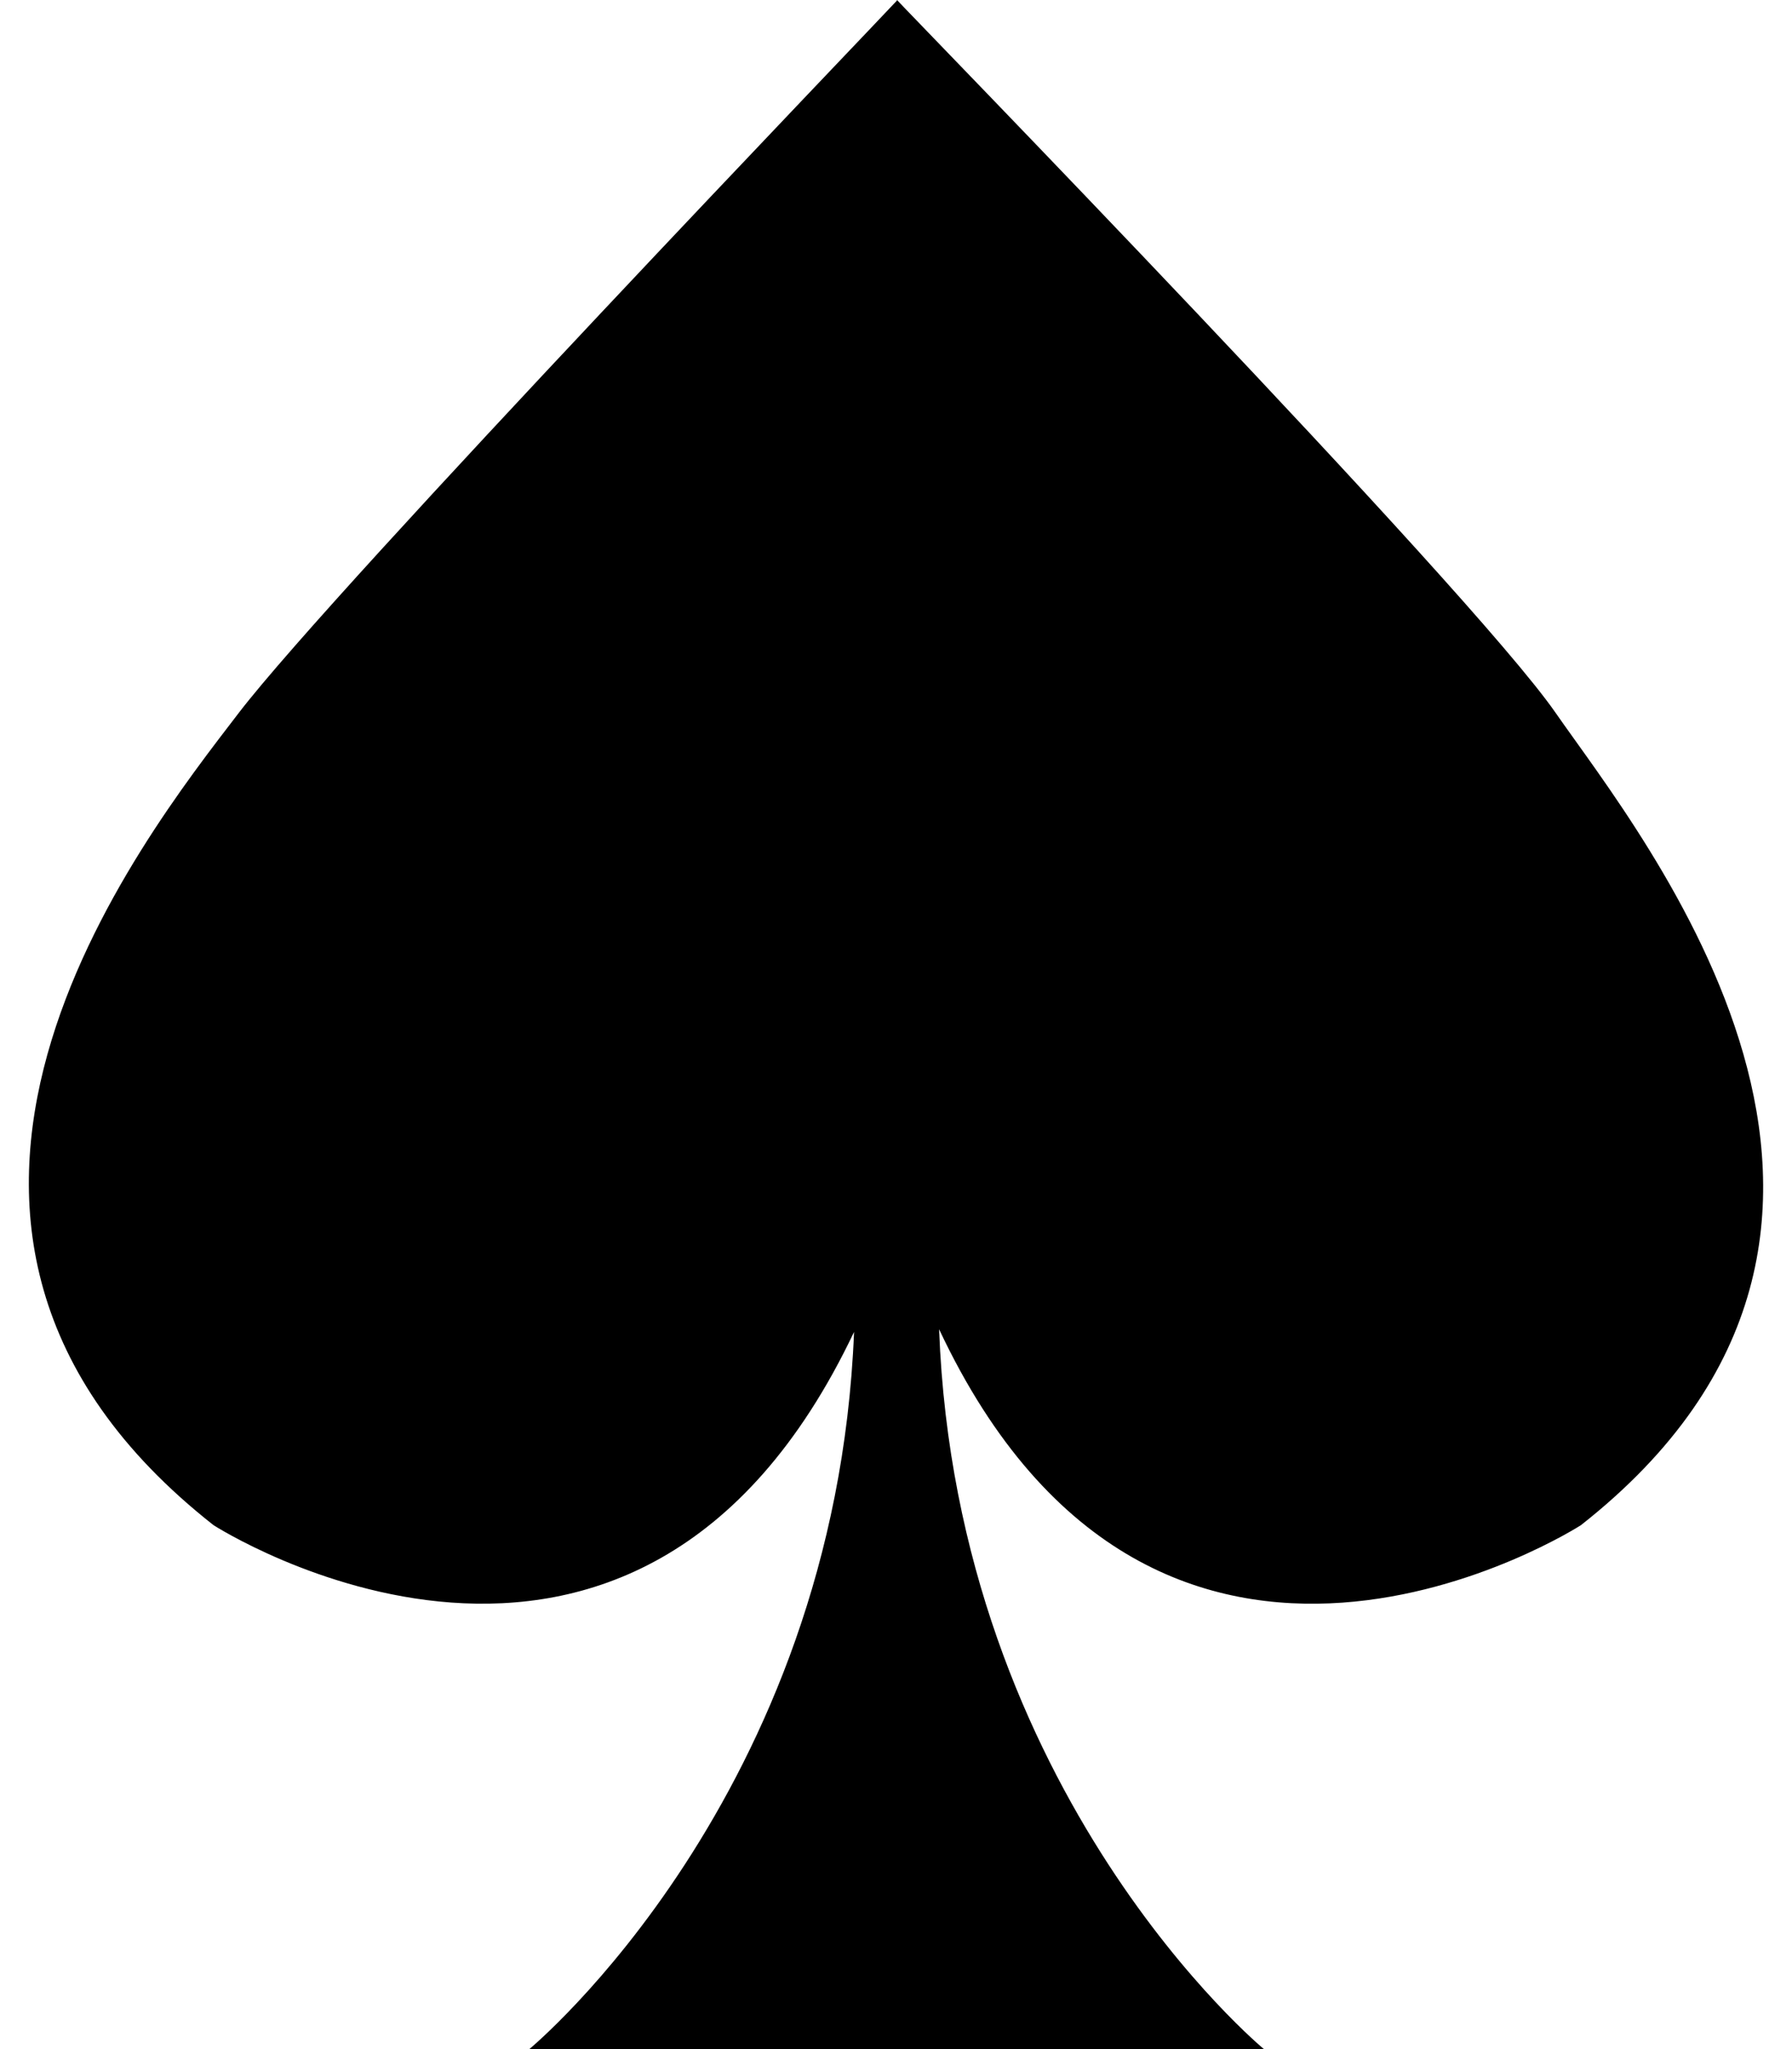 <svg width="42" height="48" viewBox="0 0 42 48" fill="none" xmlns="http://www.w3.org/2000/svg">
<path d="M36.459 16.697C34.422 13.765 21.247 0.253 21.034 0.011V0C21.034 0 21.03 0.005 21.029 0.006C21.028 0.005 21.024 0 21.024 0V0.011C20.811 0.253 7.868 13.737 5.598 16.697C3.329 19.658 -3.9 28.729 5.005 35.727C5.005 35.727 14.858 42.07 20.017 31.2C19.581 42.08 12.406 48 12.406 48H29.623C29.623 48 22.422 42.056 22.01 31.137C27.162 42.096 37.053 35.727 37.053 35.727C45.958 28.729 38.496 19.629 36.459 16.697Z" fill="black"/>
</svg>
